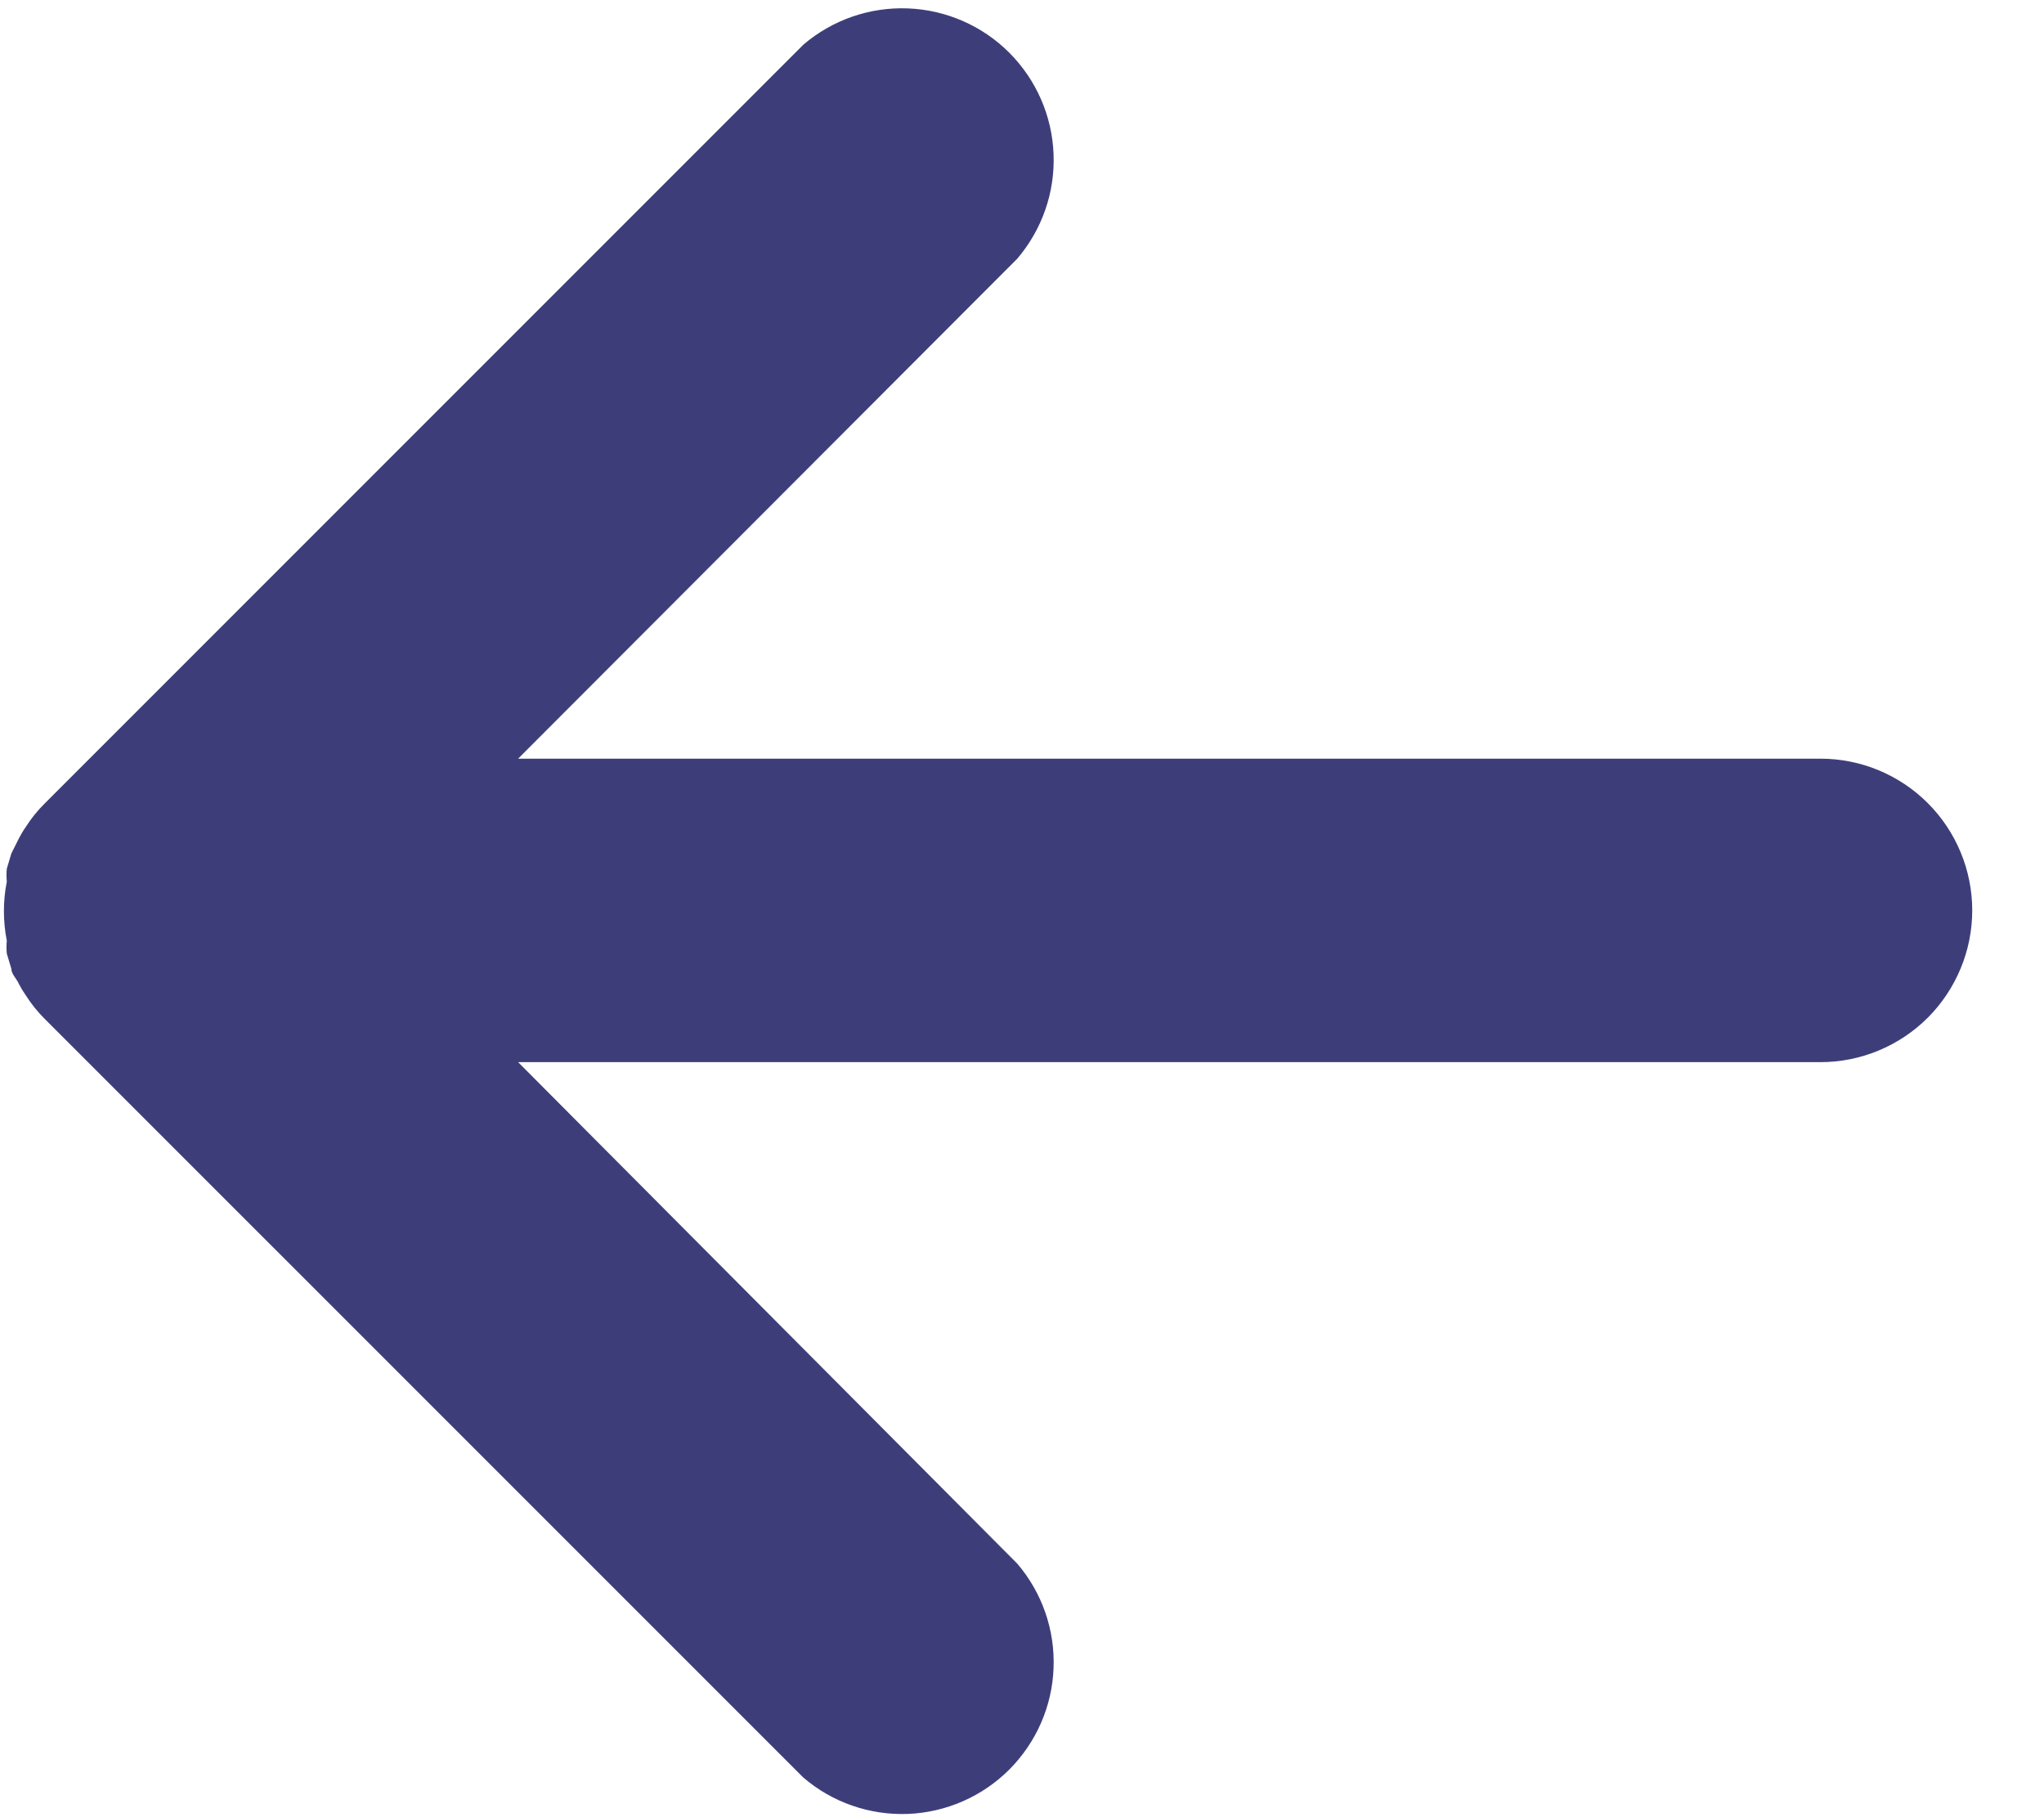 <svg width="27" height="24" viewBox="0 0 27 24" fill="none" xmlns="http://www.w3.org/2000/svg">
<path d="M24.048 10.02H6.844L13.437 3.417C13.765 3.033 13.937 2.54 13.917 2.036C13.898 1.531 13.688 1.053 13.332 0.696C12.975 0.339 12.496 0.13 11.992 0.111C11.488 0.091 10.994 0.263 10.611 0.591L0.591 10.611C0.496 10.705 0.412 10.809 0.341 10.921C0.307 10.969 0.277 11.02 0.25 11.072L0.15 11.272L0.09 11.473C0.084 11.529 0.084 11.586 0.09 11.643C0.039 11.901 0.039 12.166 0.09 12.425C0.084 12.481 0.084 12.538 0.09 12.595L0.15 12.795C0.15 12.865 0.22 12.925 0.25 12.996C0.277 13.048 0.307 13.098 0.341 13.146C0.412 13.258 0.496 13.363 0.591 13.457L10.611 23.476C10.994 23.805 11.488 23.976 11.992 23.957C12.496 23.937 12.975 23.728 13.332 23.371C13.688 23.014 13.898 22.536 13.917 22.032C13.937 21.527 13.765 21.034 13.437 20.651L6.844 14.028H24.048C24.579 14.028 25.089 13.816 25.465 13.441C25.84 13.065 26.052 12.555 26.052 12.024C26.052 11.492 25.84 10.982 25.465 10.607C25.089 10.231 24.579 10.02 24.048 10.02Z" fill="#3D3E79"/>
</svg>
